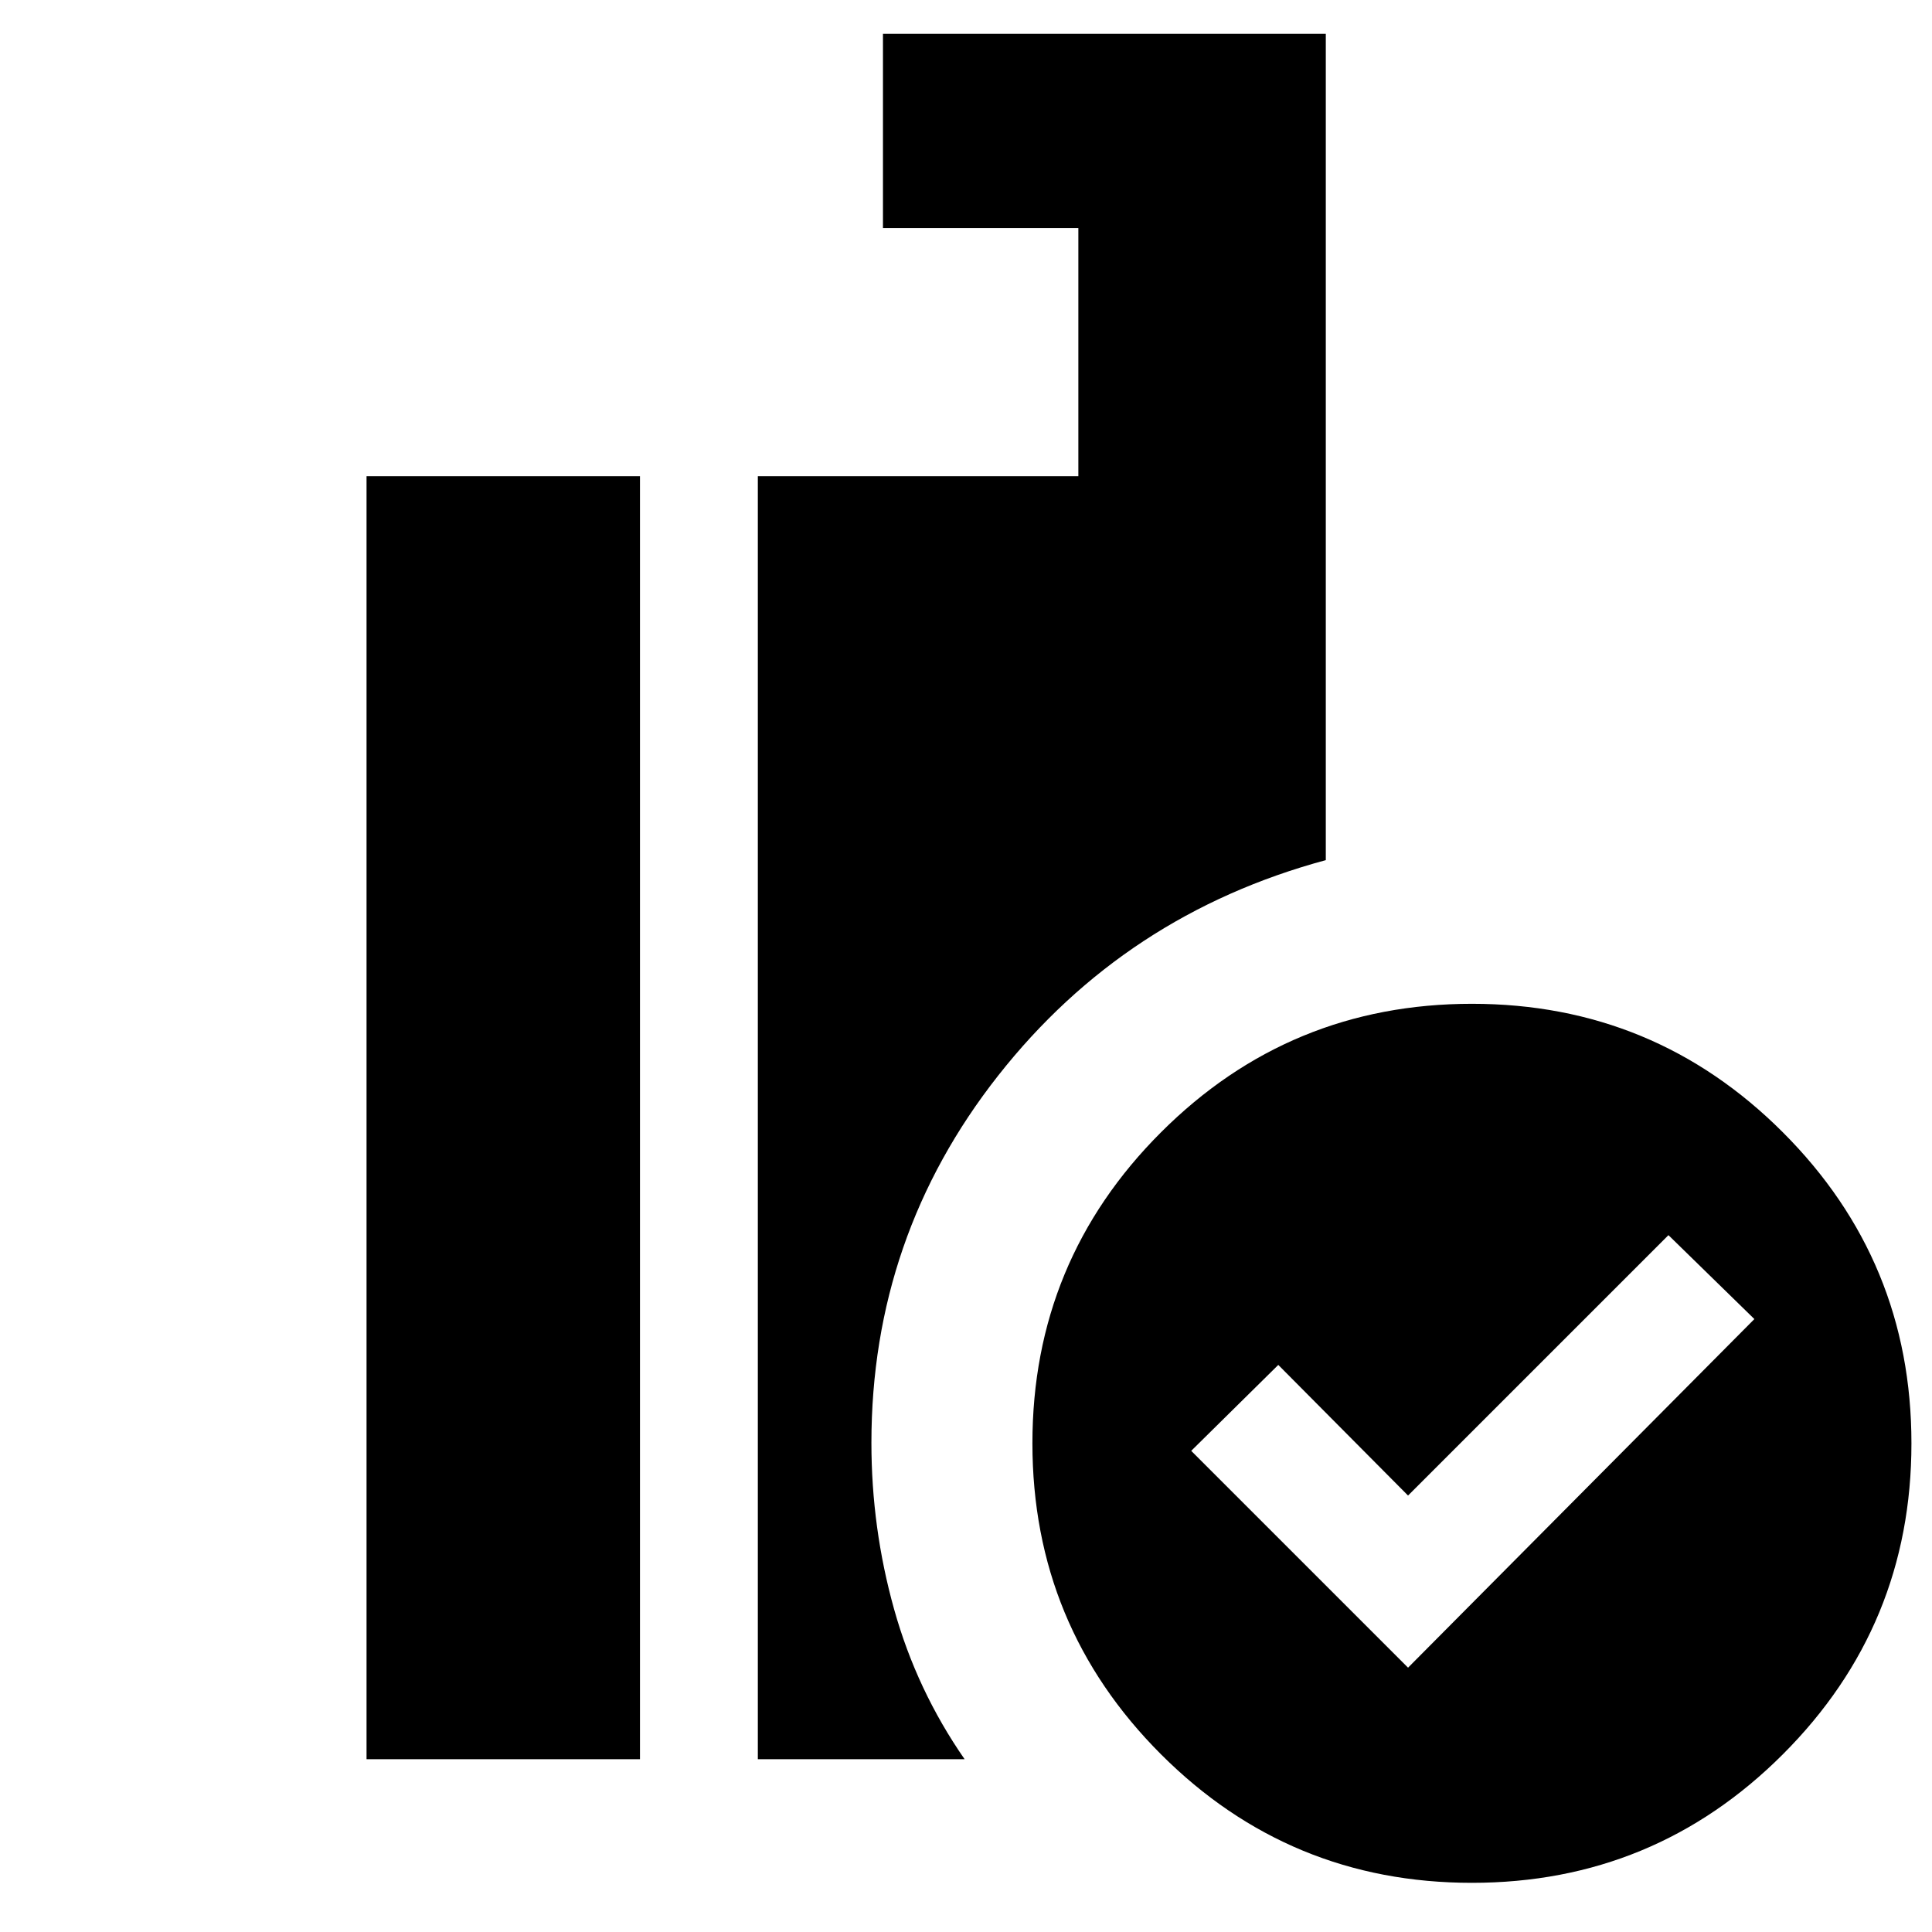 <svg xmlns="http://www.w3.org/2000/svg" height="24" viewBox="0 -960 960 960" width="24"><path d="m699.652-131.348 172.087-173.217-42.696-41.696L699.652-216.87l-64.478-64.913-43.261 42.696 107.739 107.739ZM731.37-24.435q-90.642 0-154.506-63.886-63.863-63.886-63.863-154.527 0-90.642 63.885-154.505 63.886-63.864 154.527-63.864 90.642 0 154.506 63.886 63.863 63.885 63.863 154.527 0 90.641-63.885 154.505-63.886 63.864-154.527 63.864ZM376.566-85.87V-723.39h159.26v-123.306h-97.087v-96.521h220.045v410.609q-99.716 26.943-162.75 107.005-63.033 80.061-63.033 182.529 0 42.336 11.261 82.641 11.261 40.304 35.044 74.565h-102.74Zm-194.436 0V-723.39h135.871v637.522H182.13Z"/></svg>